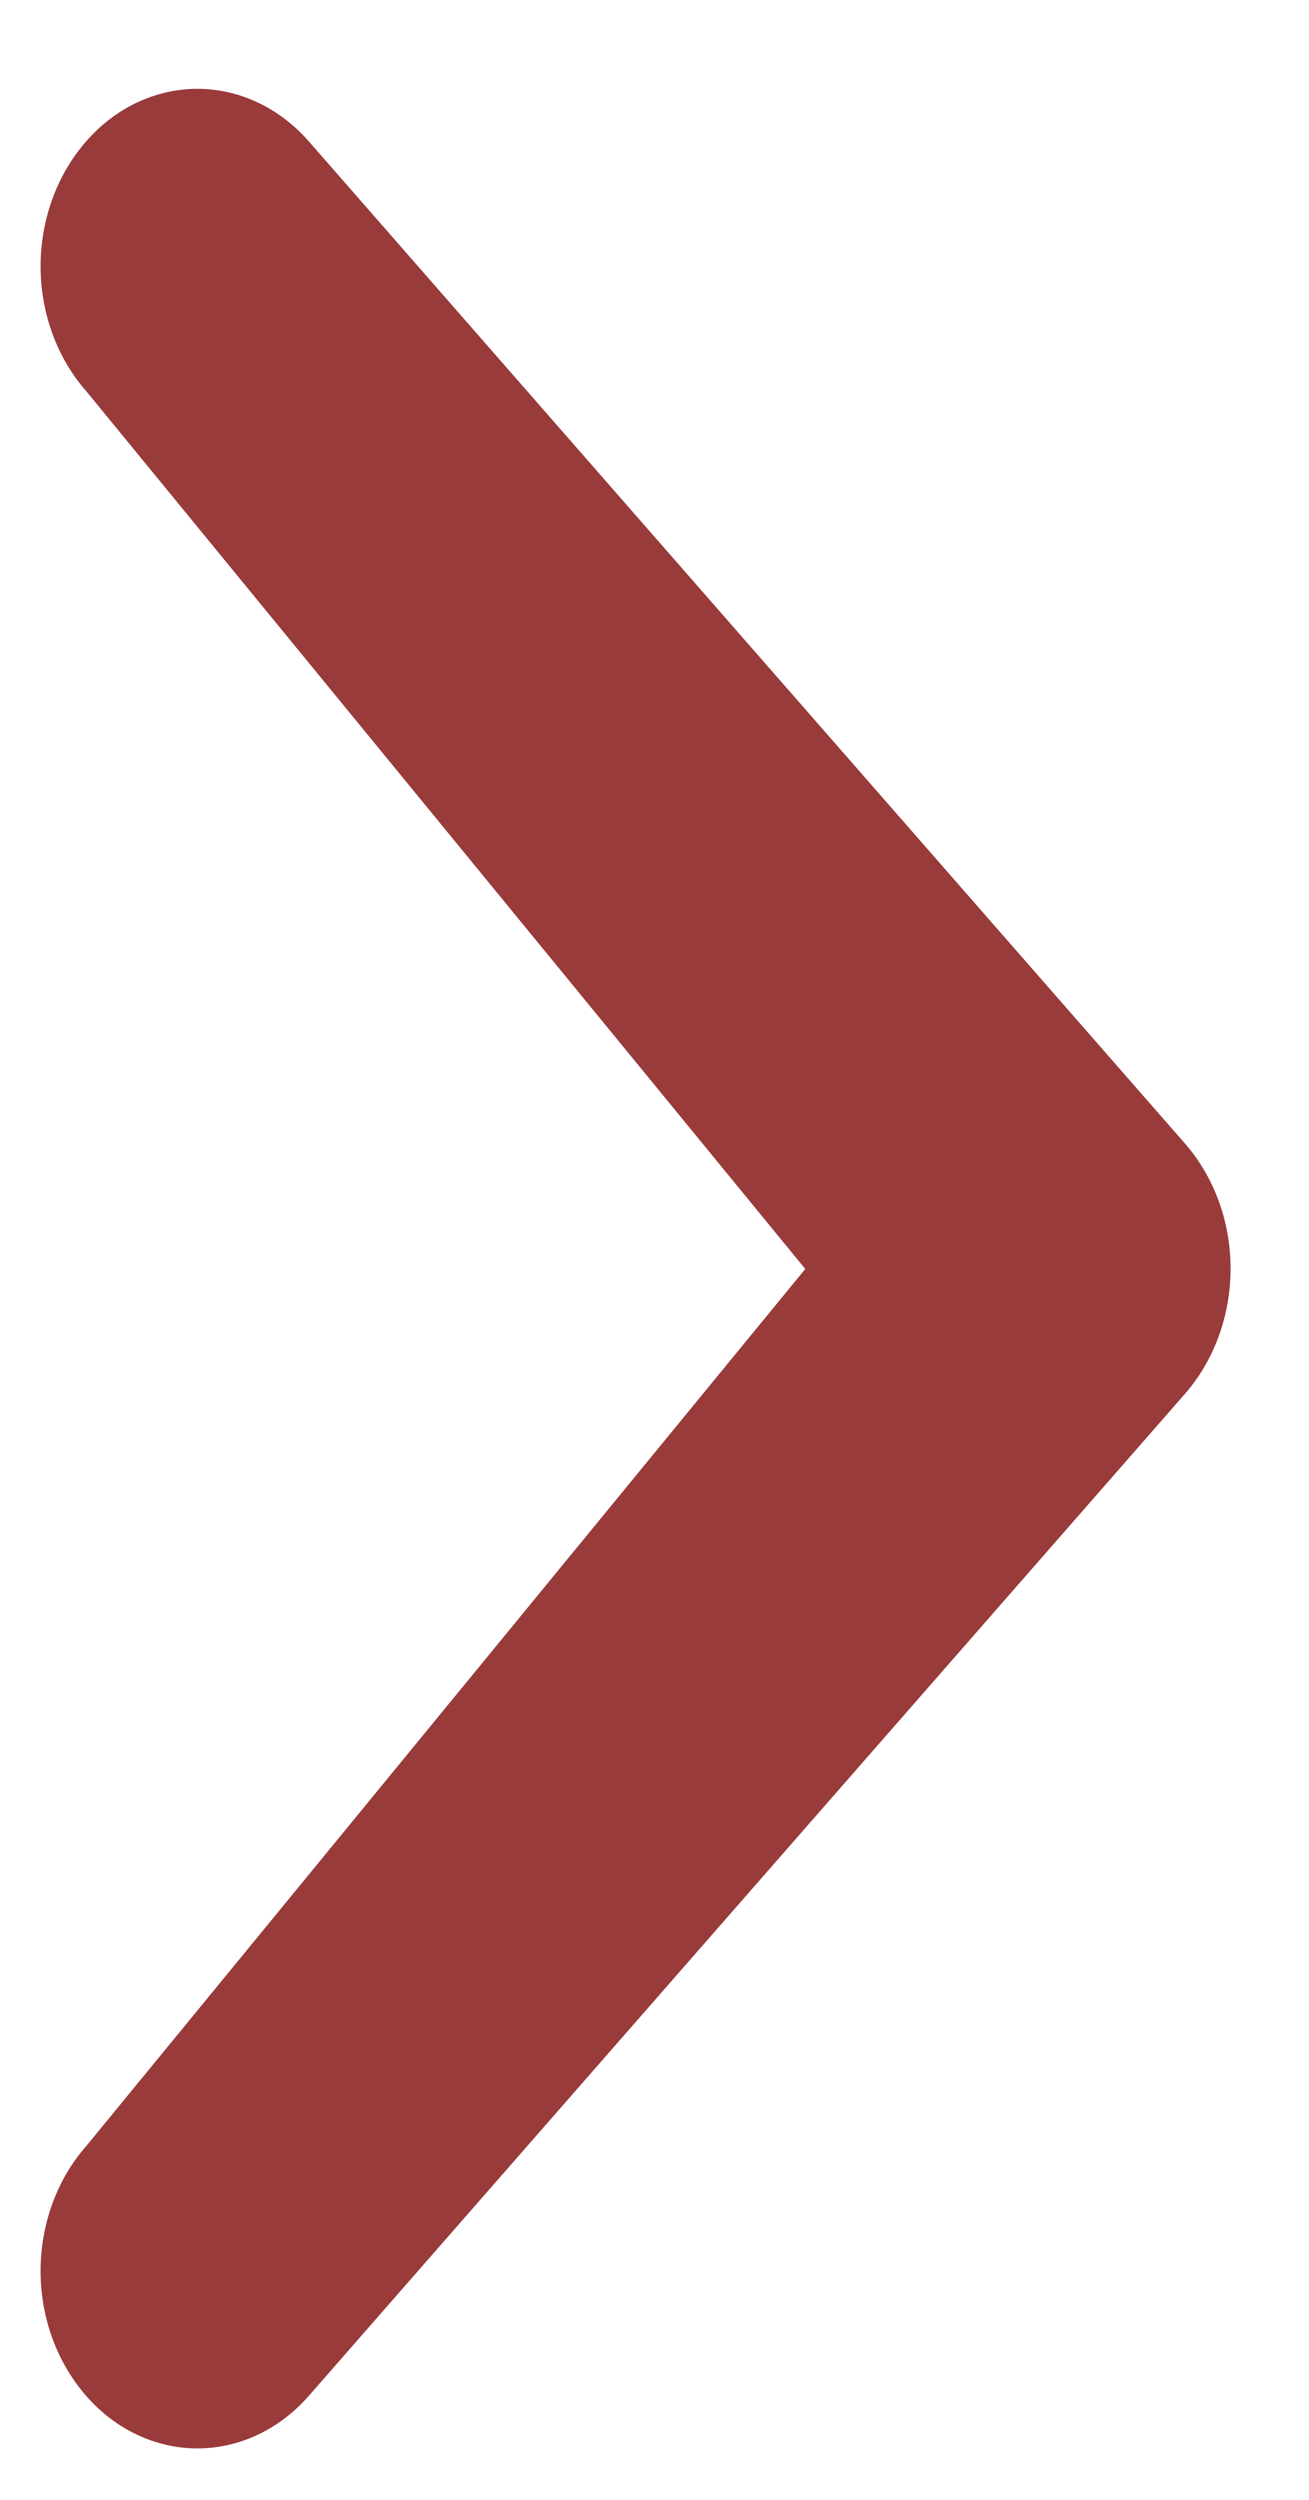 <svg width="11" height="21" viewBox="0 0 11 21" fill="none" xmlns="http://www.w3.org/2000/svg">
<path d="M0.728 18.024C0.48 18.304 0.341 18.683 0.341 19.077C0.341 19.472 0.48 19.85 0.728 20.131C0.849 20.269 0.994 20.379 1.154 20.454C1.314 20.529 1.486 20.568 1.659 20.568C1.832 20.568 2.004 20.529 2.164 20.454C2.324 20.379 2.469 20.269 2.591 20.131L9.955 11.712C10.202 11.431 10.341 11.052 10.341 10.657C10.341 10.262 10.202 9.884 9.955 9.603L2.591 1.183C2.469 1.045 2.324 0.935 2.164 0.86C2.004 0.785 1.832 0.746 1.659 0.746C1.486 0.746 1.314 0.785 1.154 0.86C0.994 0.935 0.849 1.045 0.728 1.183C0.48 1.464 0.341 1.842 0.341 2.237C0.341 2.631 0.48 3.01 0.728 3.29L6.767 10.66L0.728 18.024Z" fill="#993B3B"/>
</svg>
